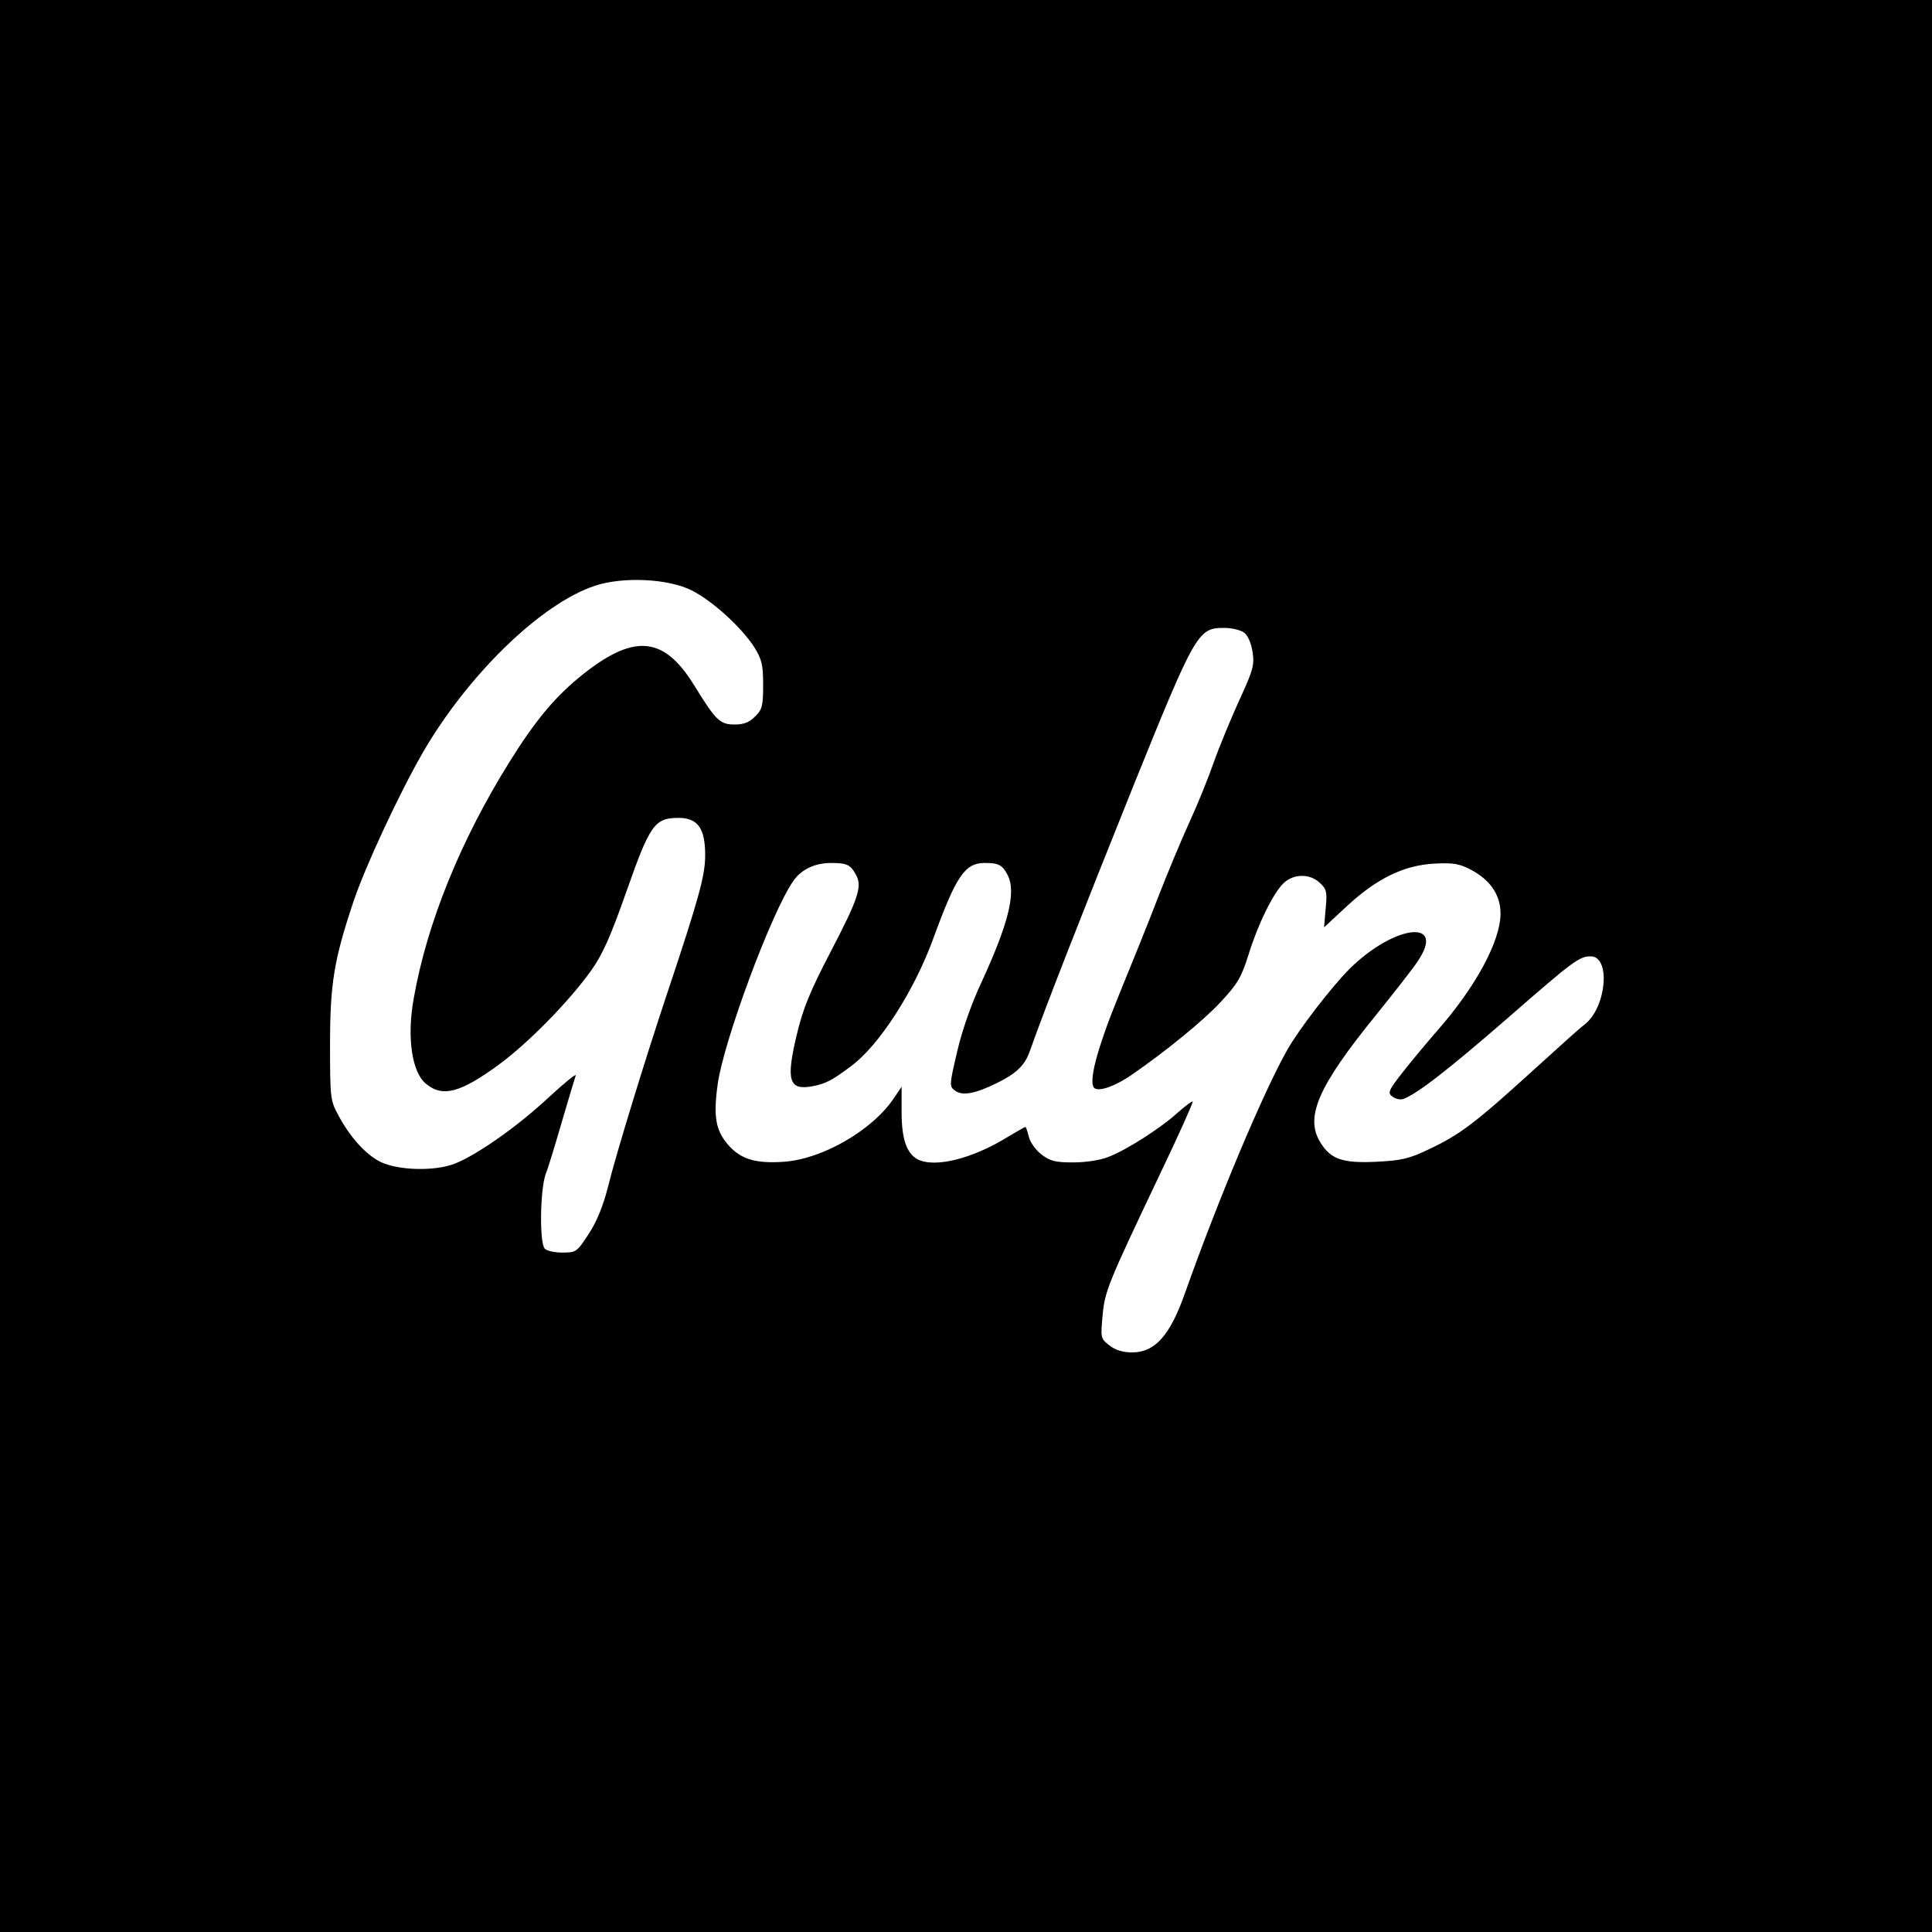 <?xml version="1.0" standalone="no"?>
<!DOCTYPE svg PUBLIC "-//W3C//DTD SVG 20010904//EN"
 "http://www.w3.org/TR/2001/REC-SVG-20010904/DTD/svg10.dtd">
<svg version="1.0" xmlns="http://www.w3.org/2000/svg"
 width="600pt" height="600pt" viewBox="0 0 600 600"
 preserveAspectRatio="xMidYMid meet">
<g transform="translate(0,600) scale(0.1,-0.1)"
fill="#000000" stroke="none">
<path d="M0 3000 l0 -3000 3000 0 3000 0 0 3000 0 3000 -3000 0 -3000 0 0
-3000z m2149 1166 c65 -33 153 -114 193 -175 24 -39 28 -55 28 -118 0 -65 -3
-77 -25 -98 -17 -18 -35 -25 -63 -25 -46 0 -58 11 -127 123 -96 155 -190 160
-358 22 -78 -65 -136 -135 -214 -260 -153 -245 -257 -502 -298 -735 -22 -120
-6 -229 37 -265 52 -44 108 -29 229 60 92 68 217 196 285 291 36 51 60 105
110 247 72 205 87 227 161 227 60 0 83 -32 83 -116 0 -63 -19 -132 -118 -429
-65 -194 -160 -503 -183 -598 -15 -59 -34 -108 -60 -148 -37 -57 -40 -59 -82
-59 -24 0 -48 5 -55 12 -17 17 -15 183 3 233 9 22 31 96 51 165 20 68 39 131
42 140 3 8 -34 -22 -84 -68 -96 -90 -223 -179 -292 -206 -62 -24 -174 -21
-229 5 -47 23 -97 78 -134 149 -23 42 -24 55 -24 215 0 190 12 263 72 443 36
108 140 332 215 463 141 244 369 465 536 520 88 29 229 22 301 -15z m1715
-131 c11 -8 22 -33 26 -60 6 -40 2 -56 -41 -149 -26 -57 -62 -144 -79 -192
-17 -49 -51 -133 -76 -187 -25 -55 -69 -160 -98 -235 -29 -76 -83 -209 -119
-297 -72 -176 -99 -281 -77 -295 16 -10 65 8 113 41 109 75 222 168 276 225
54 58 66 78 88 148 30 97 76 190 108 222 31 31 83 32 114 2 21 -19 23 -28 18
-79 l-5 -59 71 66 c94 87 178 127 272 132 59 3 77 0 115 -20 59 -32 90 -78 90
-135 0 -86 -78 -230 -200 -368 -34 -39 -82 -97 -107 -129 -42 -54 -44 -61 -28
-72 9 -7 24 -10 33 -7 43 16 135 87 324 251 205 179 223 192 258 192 63 0 49
-158 -18 -211 -14 -10 -88 -77 -165 -147 -176 -160 -224 -196 -317 -240 -64
-31 -88 -36 -166 -40 -105 -5 -142 8 -174 61 -48 78 -6 174 172 393 57 71 117
147 131 169 90 133 -73 114 -213 -25 -57 -58 -155 -185 -192 -250 -75 -132
-216 -468 -318 -756 -46 -131 -93 -184 -164 -184 -29 0 -52 7 -71 22 -27 21
-27 24 -21 91 7 77 15 97 179 442 58 121 103 222 101 224 -2 2 -22 -13 -45
-33 -52 -48 -161 -118 -217 -139 -24 -10 -71 -17 -109 -17 -55 0 -72 4 -99 25
-18 14 -35 38 -39 55 -4 16 -8 30 -11 30 -2 0 -26 -14 -53 -30 -111 -69 -229
-98 -282 -70 -34 19 -49 64 -49 147 l0 78 -25 -37 c-67 -99 -222 -188 -341
-196 -88 -6 -134 8 -173 53 -39 45 -46 89 -32 189 19 134 166 531 234 629 25
37 67 57 119 57 49 0 60 -6 77 -38 19 -36 6 -74 -80 -239 -63 -121 -85 -174
-105 -258 -33 -139 -24 -171 46 -159 44 8 63 18 123 63 88 65 197 235 256 398
71 194 98 233 159 233 43 0 55 -6 71 -37 28 -53 3 -152 -83 -338 -28 -60 -58
-144 -73 -209 -25 -106 -25 -110 -7 -123 23 -17 62 -10 131 24 59 29 86 55
101 98 46 131 167 439 316 810 199 493 206 505 288 505 24 0 52 -7 62 -15z"/>
</g>
</svg>
